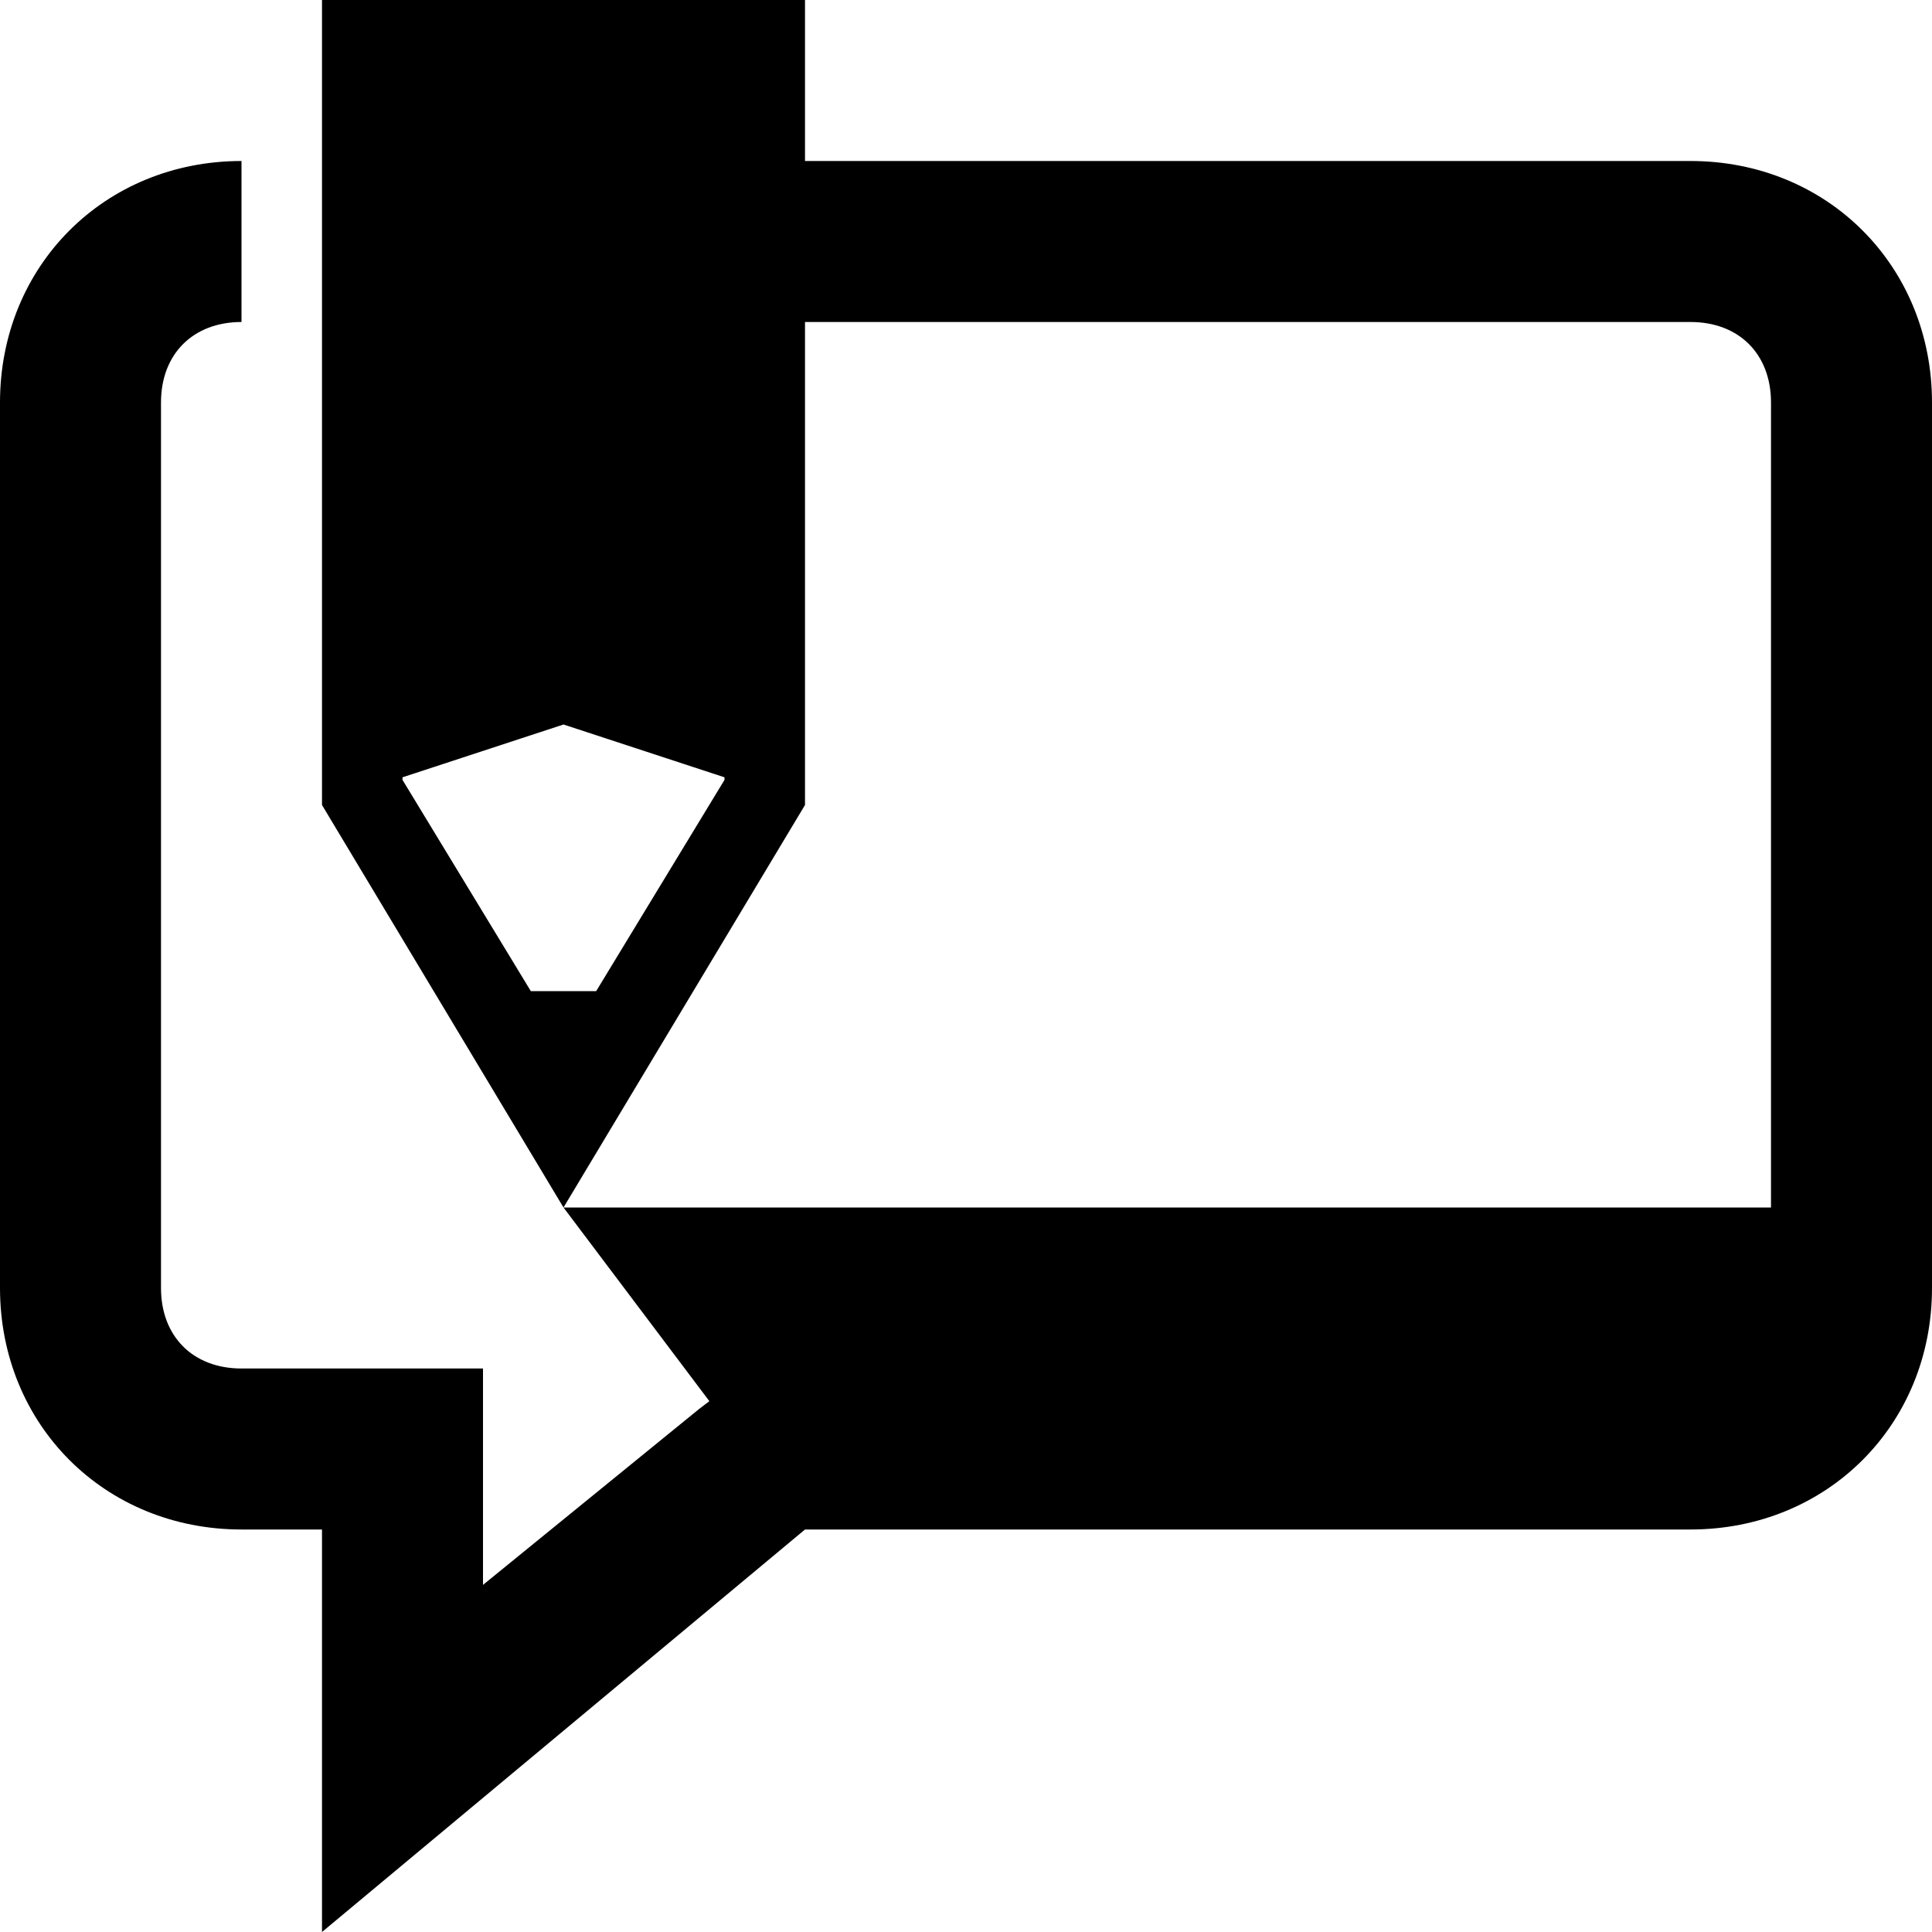 <svg fill="#000000" xmlns="http://www.w3.org/2000/svg" viewBox="0 0 24 24" width="24px" height="24px"><path d="M 4 0 L 4 10 L 7 15 L 10 10 L 10 4 L 21 4 C 21.602 4 22 4.398 22 5 L 22 15 L 7 15 L 8.812 17.406 L 8.688 17.5 L 6 19.688 L 6 17 L 3 17 C 2.398 17 2 16.602 2 16 L 2 5 C 2 4.398 2.398 4 3 4 L 3 2 C 1.301 2 0 3.301 0 5 L 0 16 C 0 17.699 1.301 19 3 19 L 4 19 L 4 24 L 10 19 L 21 19 C 22.699 19 24 17.699 24 16 L 24 5 C 24 3.301 22.699 2 21 2 L 10 2 L 10 0 Z M 7 9 L 9 9.656 L 9 9.688 L 7.406 12.312 L 6.594 12.312 L 5 9.688 L 5 9.656 Z"/></svg>